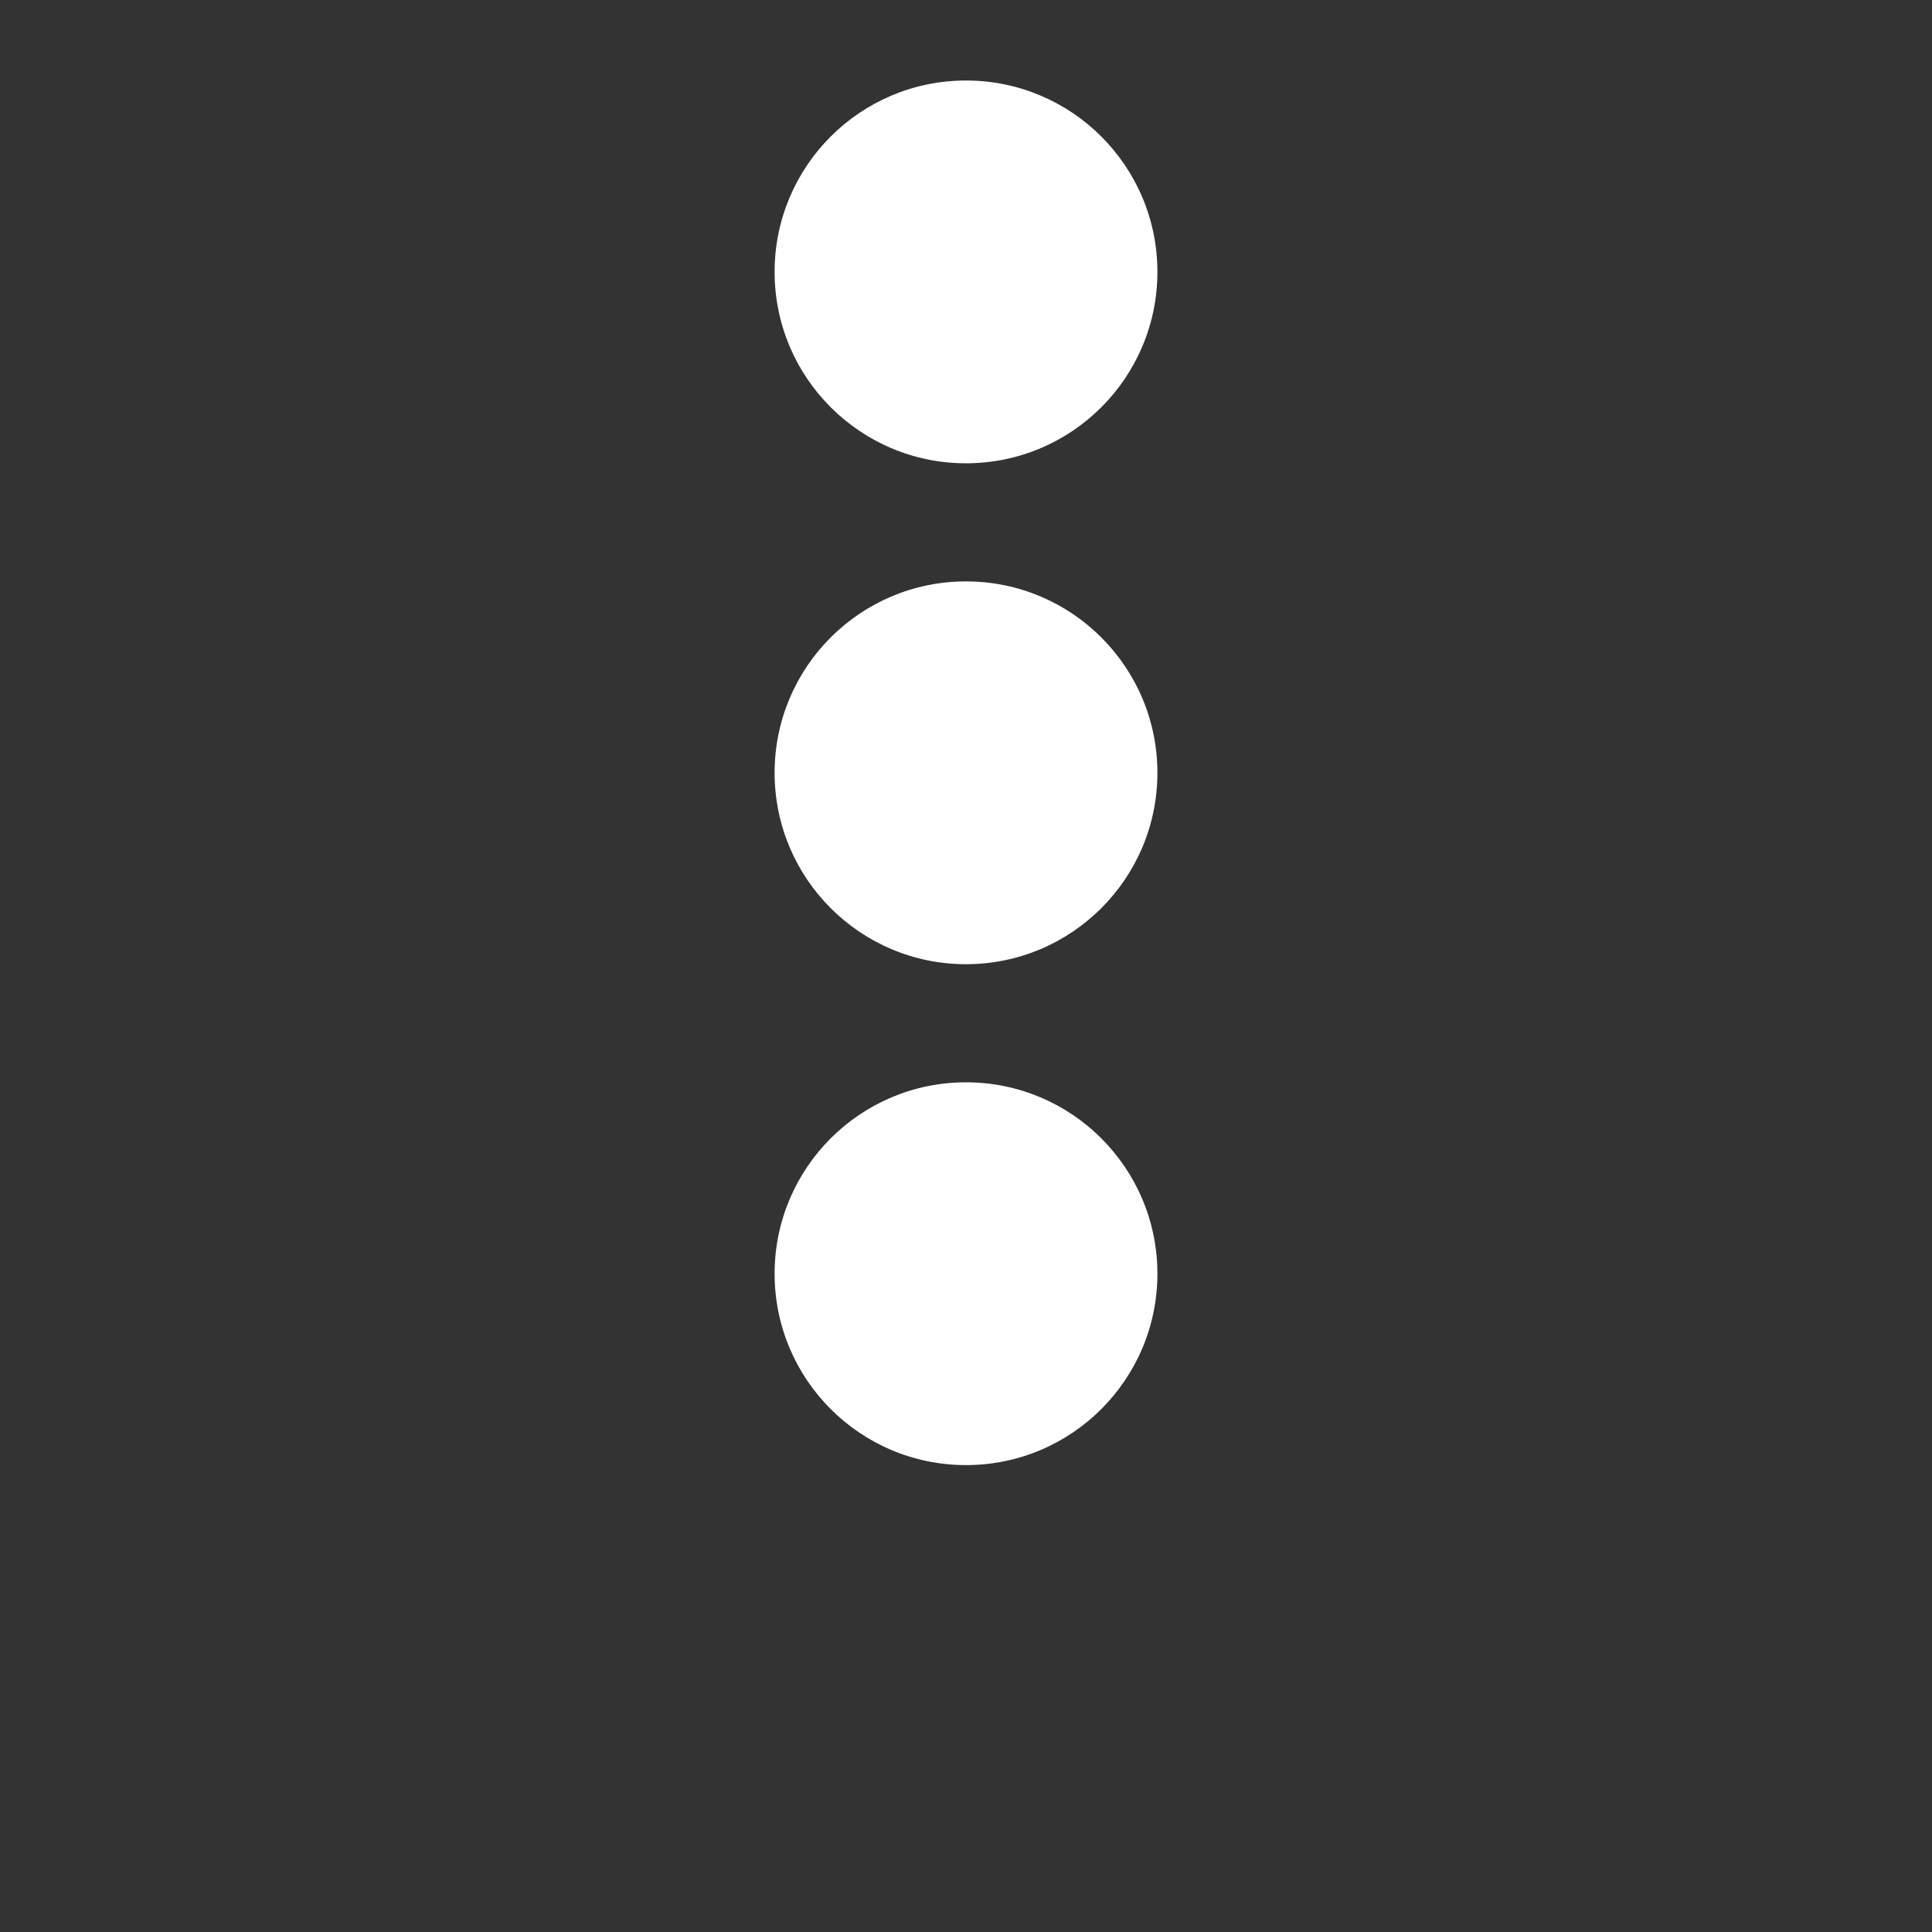 <?xml version="1.0" encoding="UTF-8"?>
<svg width="700pt" height="700pt" version="1.1" viewBox="0 0 700 700" xmlns="http://www.w3.org/2000/svg" fill="#fff">
 <rect x="0" y="0" width="700" height="700" fill="#333333" stroke="none"/>
 <g>
  <path d="m419.35 280c0 38.301-31.047 69.348-69.348 69.348s-69.348-31.047-69.348-69.348 31.047-69.348 69.348-69.348 69.348 31.047 69.348 69.348"/>
  <path d="m419.35 98.512c0 38.301-31.047 69.348-69.348 69.348s-69.348-31.047-69.348-69.348c0-38.297 31.047-69.344 69.348-69.344s69.348 31.047 69.348 69.344"/>
  <path d="m419.35 461.49c0 38.297-31.047 69.344-69.348 69.344s-69.348-31.047-69.348-69.344c0-38.301 31.047-69.348 69.348-69.348s69.348 31.047 69.348 69.348"/>
 </g>
</svg>
